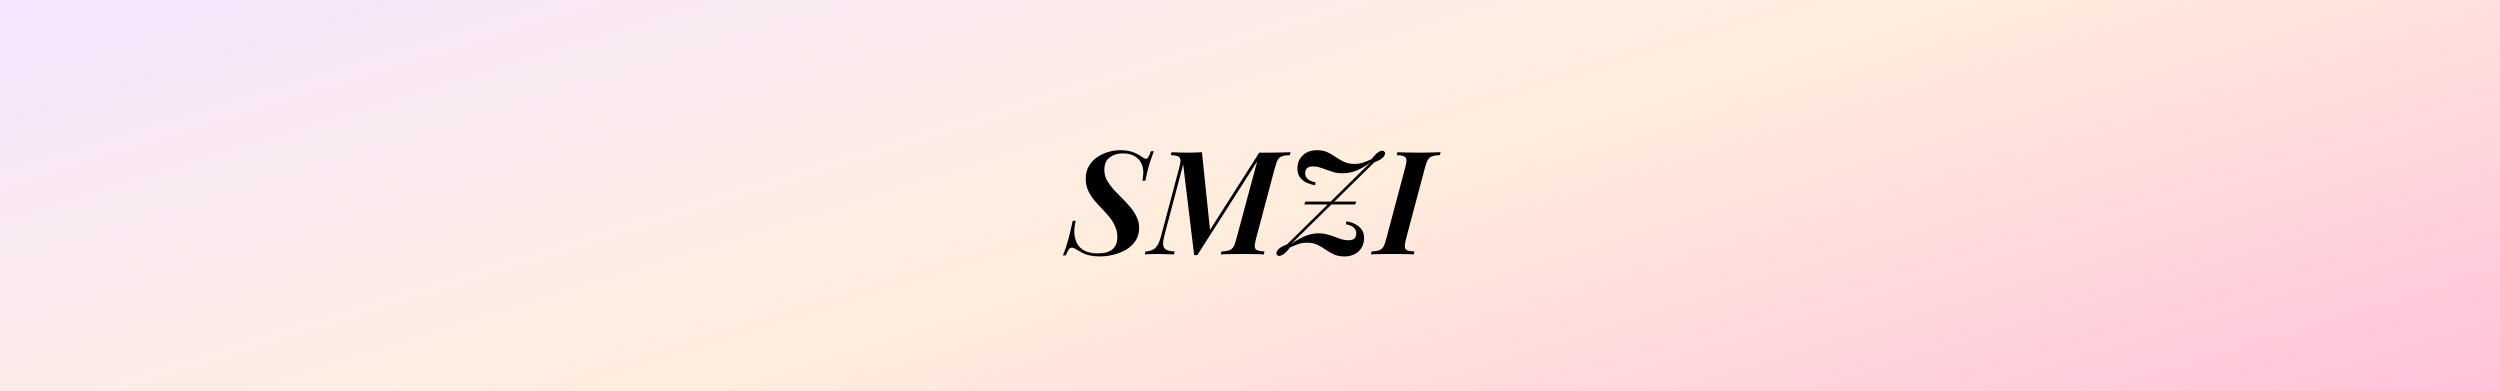 <svg width="1022" height="160" viewBox="0 0 1022 160" fill="none" xmlns="http://www.w3.org/2000/svg">
<rect x="0" y="0" width="1022" height="160" fill="#808080" stroke="none"/>
<g clip-path="url(#clip0_35_8)">
<rect width="1022" height="160" fill="url(#paint0_linear_35_8)"/>
<rect width="1022" height="160" fill="white" fill-opacity="0.2"/>
<path d="M471.695 61.815C471.302 62.838 470.771 64.332 470.102 66.299C469.473 68.226 468.843 70.744 468.214 73.851H467.034C467.152 73.3 467.231 72.73 467.27 72.14C467.349 71.55 467.388 71.019 467.388 70.547C467.388 69.013 467.073 67.676 466.444 66.535C465.854 65.355 464.93 64.431 463.671 63.762C462.452 63.054 460.878 62.7 458.951 62.7C456.866 62.7 455.096 63.251 453.641 64.352C452.186 65.414 451.458 67.125 451.458 69.485C451.458 70.94 451.792 72.317 452.461 73.615C453.169 74.874 454.054 76.113 455.116 77.332C456.217 78.512 457.378 79.712 458.597 80.931C459.816 82.111 460.957 83.33 462.019 84.589C463.081 85.848 463.946 87.185 464.615 88.601C465.323 89.978 465.677 91.492 465.677 93.144C465.677 95.229 465.166 97.018 464.143 98.513C463.16 99.968 461.881 101.168 460.308 102.112C458.735 103.017 457.024 103.685 455.175 104.118C453.366 104.59 451.596 104.826 449.865 104.826C448.095 104.826 446.62 104.688 445.44 104.413C444.299 104.177 443.336 103.843 442.549 103.41C441.762 102.977 440.995 102.545 440.248 102.112C439.855 101.797 439.461 101.581 439.068 101.463C438.714 101.306 438.419 101.227 438.183 101.227C437.672 101.227 437.239 101.483 436.885 101.994C436.57 102.466 436.177 103.272 435.705 104.413H434.525C434.879 103.548 435.253 102.545 435.646 101.404C436.039 100.263 436.472 98.808 436.944 97.038C437.416 95.229 437.947 92.967 438.537 90.253H439.717C439.56 91 439.422 91.787 439.304 92.613C439.186 93.4 439.147 94.186 439.186 94.973C439.304 97.726 440.15 99.85 441.723 101.345C443.336 102.84 445.696 103.587 448.803 103.587C451.438 103.587 453.425 103.036 454.762 101.935C456.099 100.794 456.768 99.142 456.768 96.979C456.768 95.327 456.453 93.832 455.824 92.495C455.234 91.118 454.447 89.84 453.464 88.66C452.481 87.48 451.438 86.32 450.337 85.179C449.236 84.038 448.193 82.878 447.21 81.698C446.227 80.479 445.42 79.181 444.791 77.804C444.162 76.388 443.847 74.815 443.847 73.084C443.847 71.117 444.26 69.406 445.086 67.951C445.951 66.496 447.053 65.296 448.39 64.352C449.767 63.369 451.281 62.641 452.933 62.169C454.585 61.658 456.217 61.402 457.83 61.402C459.954 61.402 461.704 61.658 463.081 62.169C464.458 62.68 465.638 63.29 466.621 63.998C467.054 64.273 467.427 64.509 467.742 64.706C468.096 64.863 468.371 64.942 468.568 64.942C469.119 64.942 469.768 63.9 470.515 61.815H471.695ZM514.775 62.405H518.787C520.478 62.405 522.071 62.385 523.566 62.346C525.1 62.307 526.437 62.267 527.578 62.228L527.283 63.408C525.946 63.447 524.903 63.605 524.156 63.88C523.409 64.116 522.819 64.588 522.386 65.296C521.993 65.965 521.599 67.027 521.206 68.482L513.418 97.746C513.064 99.162 512.907 100.224 512.946 100.932C513.025 101.64 513.379 102.112 514.008 102.348C514.637 102.584 515.601 102.741 516.899 102.82L516.663 104C515.562 103.921 514.244 103.882 512.71 103.882C511.215 103.843 509.622 103.823 507.931 103.823C506.161 103.823 504.489 103.843 502.916 103.882C501.343 103.882 500.064 103.921 499.081 104L499.317 102.82C500.694 102.741 501.736 102.584 502.444 102.348C503.191 102.112 503.781 101.64 504.214 100.932C504.647 100.224 505.04 99.162 505.394 97.746L513.949 65.945L489.464 104.295H488.166L483.682 67.243L475.894 96.684C475.579 97.943 475.442 99.024 475.481 99.929C475.52 100.834 475.894 101.522 476.602 101.994C477.349 102.466 478.549 102.741 480.201 102.82L479.906 104C479.473 103.961 478.883 103.941 478.136 103.941C477.389 103.902 476.602 103.882 475.776 103.882C474.989 103.843 474.242 103.823 473.534 103.823C472.551 103.823 471.548 103.843 470.525 103.882C469.502 103.882 468.657 103.921 467.988 104L468.224 102.82C469.601 102.741 470.682 102.466 471.469 101.994C472.256 101.522 472.885 100.834 473.357 99.929C473.868 99.024 474.281 97.943 474.596 96.684L482.089 68.482C482.482 67.027 482.64 65.965 482.561 65.296C482.482 64.588 482.128 64.116 481.499 63.88C480.909 63.605 479.945 63.447 478.608 63.408L478.903 62.228C479.729 62.267 480.771 62.307 482.03 62.346C483.328 62.385 484.665 62.405 486.042 62.405C486.986 62.405 487.93 62.385 488.874 62.346C489.818 62.307 490.644 62.267 491.352 62.228L494.656 93.97L514.775 62.405ZM533.206 83.586L533.619 82.406H554.446L553.974 83.586H533.206ZM550.198 91.669C550.198 91.669 550.238 91.472 550.316 91.079C550.395 90.686 550.434 90.489 550.434 90.489C551.614 90.646 552.755 91 553.856 91.551C554.958 92.062 555.862 92.79 556.57 93.734C557.278 94.639 557.632 95.838 557.632 97.333C557.632 99.496 556.905 101.286 555.449 102.702C553.994 104.118 552.027 104.826 549.549 104.826C547.937 104.826 546.521 104.551 545.301 104C544.121 103.449 542.981 102.8 541.879 102.053C540.817 101.266 539.696 100.598 538.516 100.047C537.336 99.496 535.96 99.221 534.386 99.221C533.049 99.221 531.849 99.398 530.787 99.752C529.765 100.106 528.604 100.578 527.306 101.168C526.441 102.427 525.497 103.39 524.474 104.059C523.452 104.728 522.665 104.806 522.114 104.295C521.642 103.862 521.682 103.213 522.232 102.348C522.783 101.483 524.101 100.657 526.185 99.87L560.405 66.24C558.596 67.656 556.728 68.777 554.8 69.603C552.873 70.429 550.946 70.842 549.018 70.842C547.642 70.842 546.422 70.704 545.36 70.429C544.298 70.114 543.295 69.78 542.351 69.426C541.447 69.072 540.522 68.757 539.578 68.482C538.674 68.167 537.69 68.01 536.628 68.01C535.645 68.01 534.878 68.266 534.327 68.777C533.816 69.249 533.56 69.957 533.56 70.901C533.56 71.806 533.914 72.573 534.622 73.202C535.33 73.831 536.392 74.284 537.808 74.559C537.808 74.559 537.769 74.756 537.69 75.149C537.612 75.542 537.572 75.739 537.572 75.739C536.432 75.542 535.291 75.188 534.15 74.677C533.049 74.166 532.144 73.438 531.436 72.494C530.728 71.55 530.374 70.35 530.374 68.895C530.374 66.732 531.102 64.942 532.557 63.526C534.013 62.11 535.979 61.402 538.457 61.402C540.07 61.402 541.466 61.677 542.646 62.228C543.866 62.779 545.006 63.447 546.068 64.234C547.17 64.981 548.31 65.63 549.49 66.181C550.67 66.732 552.047 67.007 553.62 67.007C554.958 67.007 556.157 66.83 557.219 66.476C558.281 66.122 559.442 65.65 560.7 65.06C561.605 63.801 562.549 62.838 563.532 62.169C564.516 61.5 565.302 61.422 565.892 61.933C566.364 62.326 566.325 62.975 565.774 63.88C565.224 64.745 563.906 65.571 561.821 66.358L527.601 99.988C529.411 98.572 531.279 97.451 533.206 96.625C535.173 95.799 537.1 95.386 538.988 95.386C540.365 95.386 541.584 95.543 542.646 95.858C543.708 96.133 544.692 96.448 545.596 96.802C546.54 97.156 547.465 97.49 548.369 97.805C549.313 98.08 550.316 98.218 551.378 98.218C552.401 98.218 553.168 97.982 553.679 97.51C554.191 96.999 554.446 96.271 554.446 95.327C554.446 94.422 554.092 93.655 553.384 93.026C552.716 92.397 551.654 91.944 550.198 91.669ZM574.757 97.746C574.403 99.162 574.246 100.224 574.285 100.932C574.324 101.64 574.659 102.112 575.288 102.348C575.917 102.584 576.901 102.741 578.238 102.82L578.002 104C576.979 103.921 575.662 103.882 574.049 103.882C572.436 103.843 570.784 103.823 569.093 103.823C567.323 103.823 565.671 103.843 564.137 103.882C562.642 103.882 561.403 103.921 560.42 104L560.715 102.82C562.013 102.741 563.016 102.584 563.724 102.348C564.471 102.112 565.061 101.64 565.494 100.932C565.927 100.224 566.32 99.162 566.674 97.746L574.462 68.482C574.855 67.027 575.013 65.965 574.934 65.296C574.855 64.588 574.501 64.116 573.872 63.88C573.282 63.605 572.318 63.447 570.981 63.408L571.276 62.228C572.22 62.267 573.459 62.307 574.993 62.346C576.527 62.385 578.179 62.405 579.949 62.405C581.64 62.405 583.273 62.385 584.846 62.346C586.419 62.307 587.776 62.267 588.917 62.228L588.622 63.408C587.285 63.447 586.242 63.605 585.495 63.88C584.748 64.116 584.158 64.588 583.725 65.296C583.332 65.965 582.938 67.027 582.545 68.482L574.757 97.746Z" fill="black"/>
</g>
<defs>
<linearGradient id="paint0_linear_35_8" x1="0.628" y1="9.04506e-06" x2="134.864" y2="434.122" gradientUnits="userSpaceOnUse">
<stop stop-color="#F3DEFF"/>
<stop offset="0.505" stop-color="#FFEAD5"/>
<stop offset="1" stop-color="#FFB3D1"/>
</linearGradient>
<clipPath id="clip0_35_8">
<rect width="1022" height="160" fill="white"/>
</clipPath>
</defs>
</svg>
